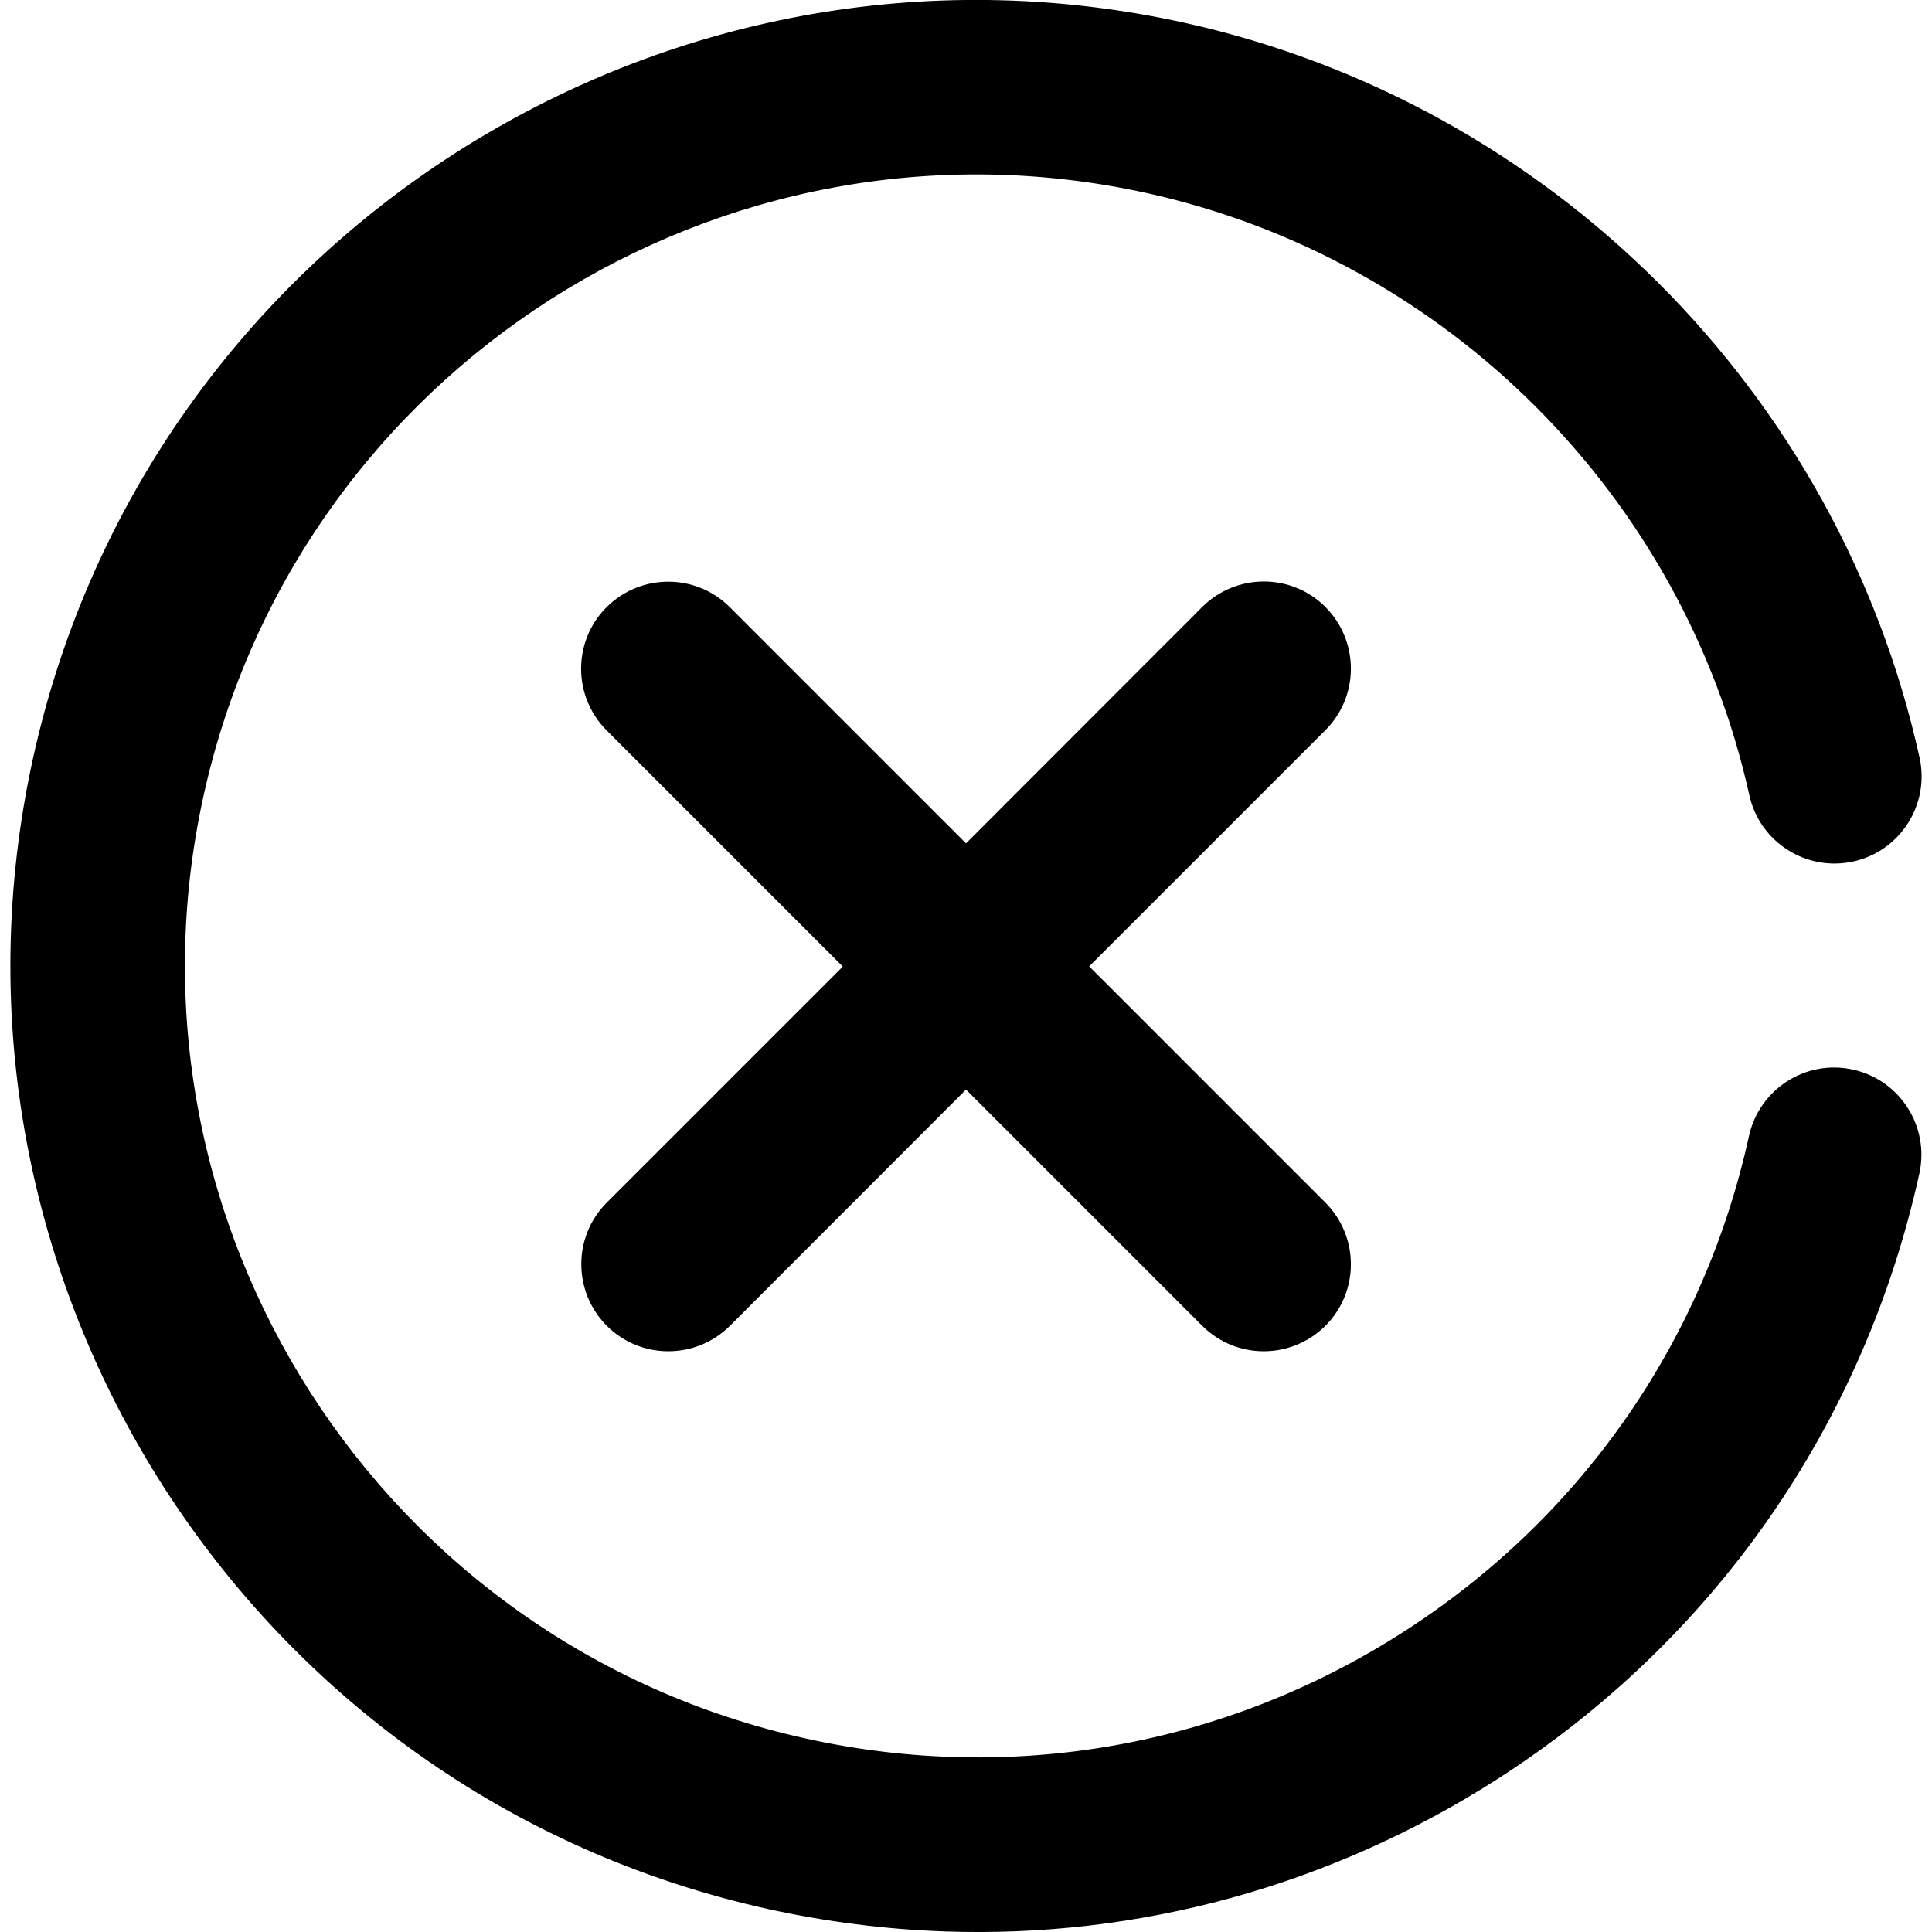 <?xml version="1.0" encoding="utf-8"?>
<!-- Generator: Adobe Illustrator 21.1.0, SVG Export Plug-In . SVG Version: 6.00 Build 0)  -->
<svg version="1.1" id="Calque_1" xmlns="http://www.w3.org/2000/svg" xmlns:xlink="http://www.w3.org/1999/xlink" x="0px" y="0px"
	 viewBox="0 0 1024 1024" style="enable-background:new 0 0 1024 1024;" xml:space="preserve">
<g>
	<path d="M702.5,321.7c-18-18-47.2-18-65.3,0L512,447L386.8,321.8c-18-18-47.2-18-65.3,0c-18,18-18,47.2,0,65.3l125.2,125.2
		L321.6,637.4c-18,18-18,47.2,0,65.3c18,18,47.2,18,65.3,0L512,577.5l125.2,125.2c18,18,47.2,18,65.3,0c18-18,18-47.2,0-65.3
		L577.3,512.2L702.5,387C720.5,369,720.5,339.8,702.5,321.7z"/>
	<path d="M982.1,566.9c-25-5.5-49.6,10.3-55.1,35.2C903,711.5,837.6,805,743.3,865.3s-206.6,80.3-316,56.2
		c-225.8-49.7-369.2-274-319.4-499.8s274-369.1,499.8-319.4c158.9,35,284.3,160.3,319.5,319.2c5.5,24.9,30.2,40.6,55.1,35.1
		s40.6-30.2,35.1-55.1C974.5,207.6,821.4,54.7,627.5,12C351.8-48.7,78.1,126.2,17.5,401.9c-60.6,275.7,114.3,549.3,389.9,610
		c30.6,6.7,61.8,10.7,93.2,11.8c102.7,3.6,204-23.9,292.5-80.4c115.2-73.7,194.8-187.8,224.2-321.3
		C1022.8,597,1007,572.4,982.1,566.9z"/>
</g>
</svg>

